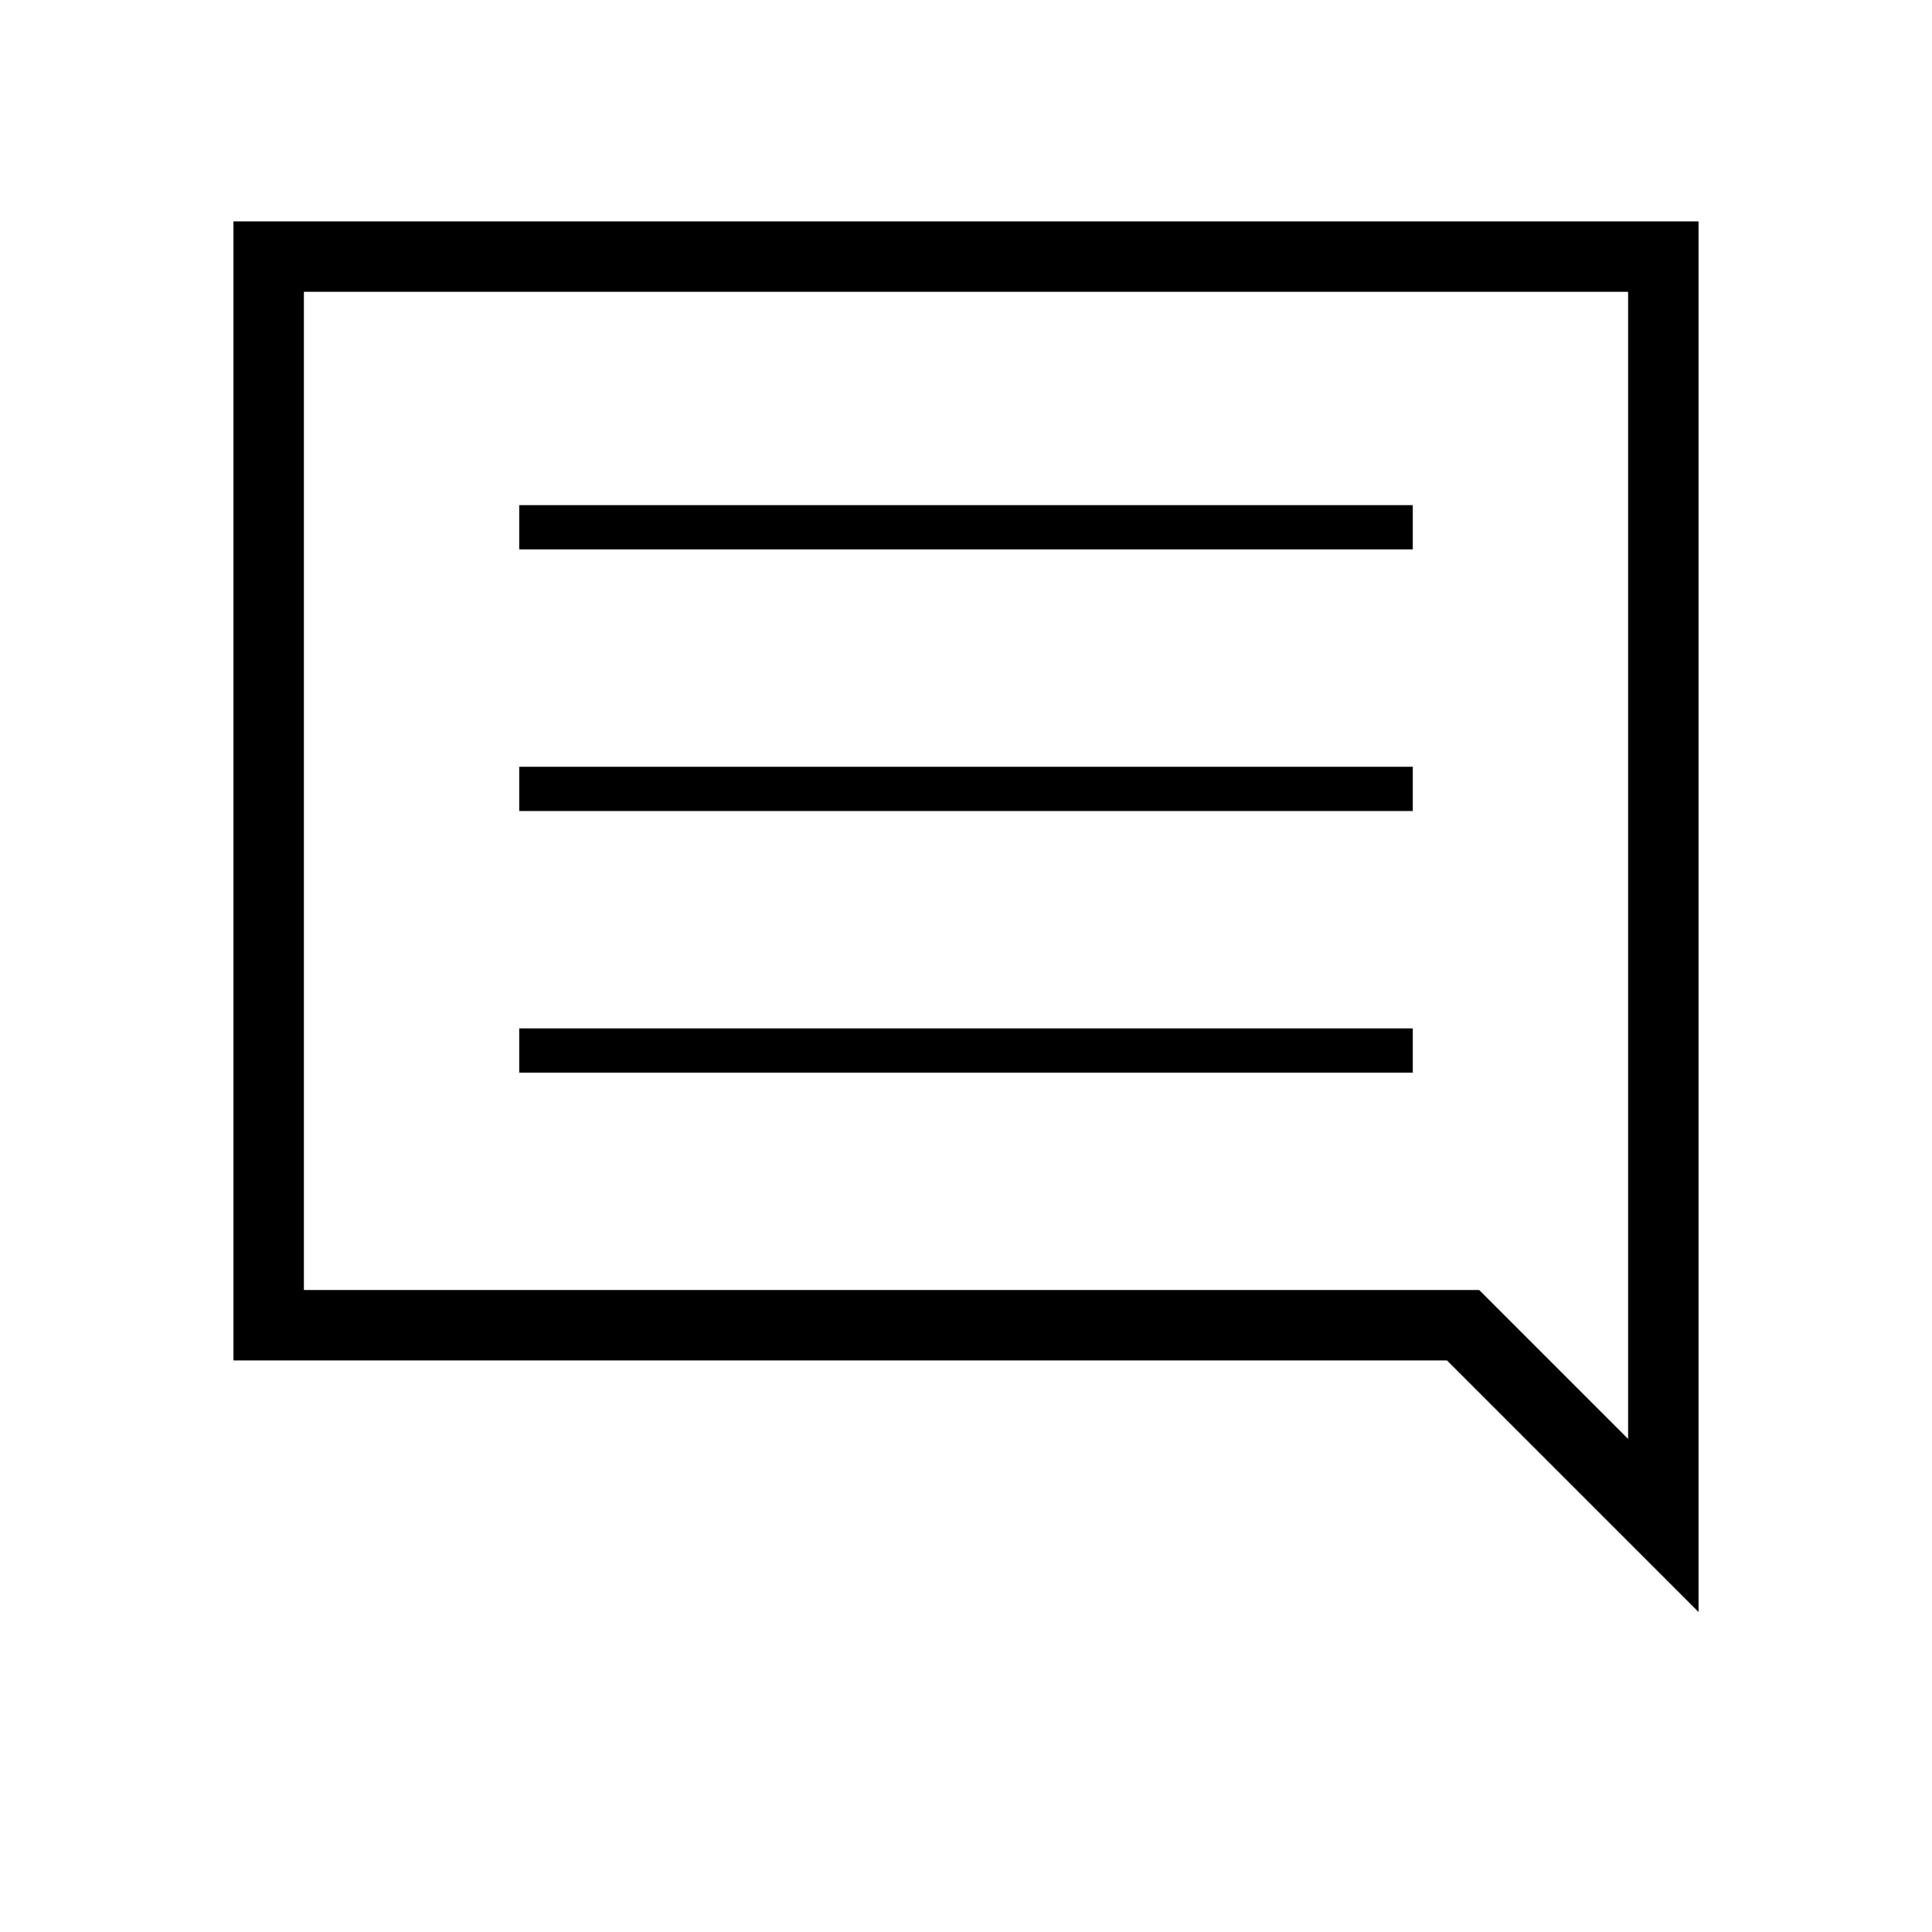 <svg xmlns="http://www.w3.org/2000/svg" height="48" width="48"><path d="M12.9 26.65h22.2v-1.1H12.9Zm0-6.5h22.2v-1.1H12.9Zm0-6.5h22.2v-1.1H12.9Zm29.3 26.4-6.25-6.25H5.8V5.5h36.4Zm-1.75-32.8H7.55v24.8h29.2l3.7 3.7Zm-32.9 24.8V7.25Z"/></svg>